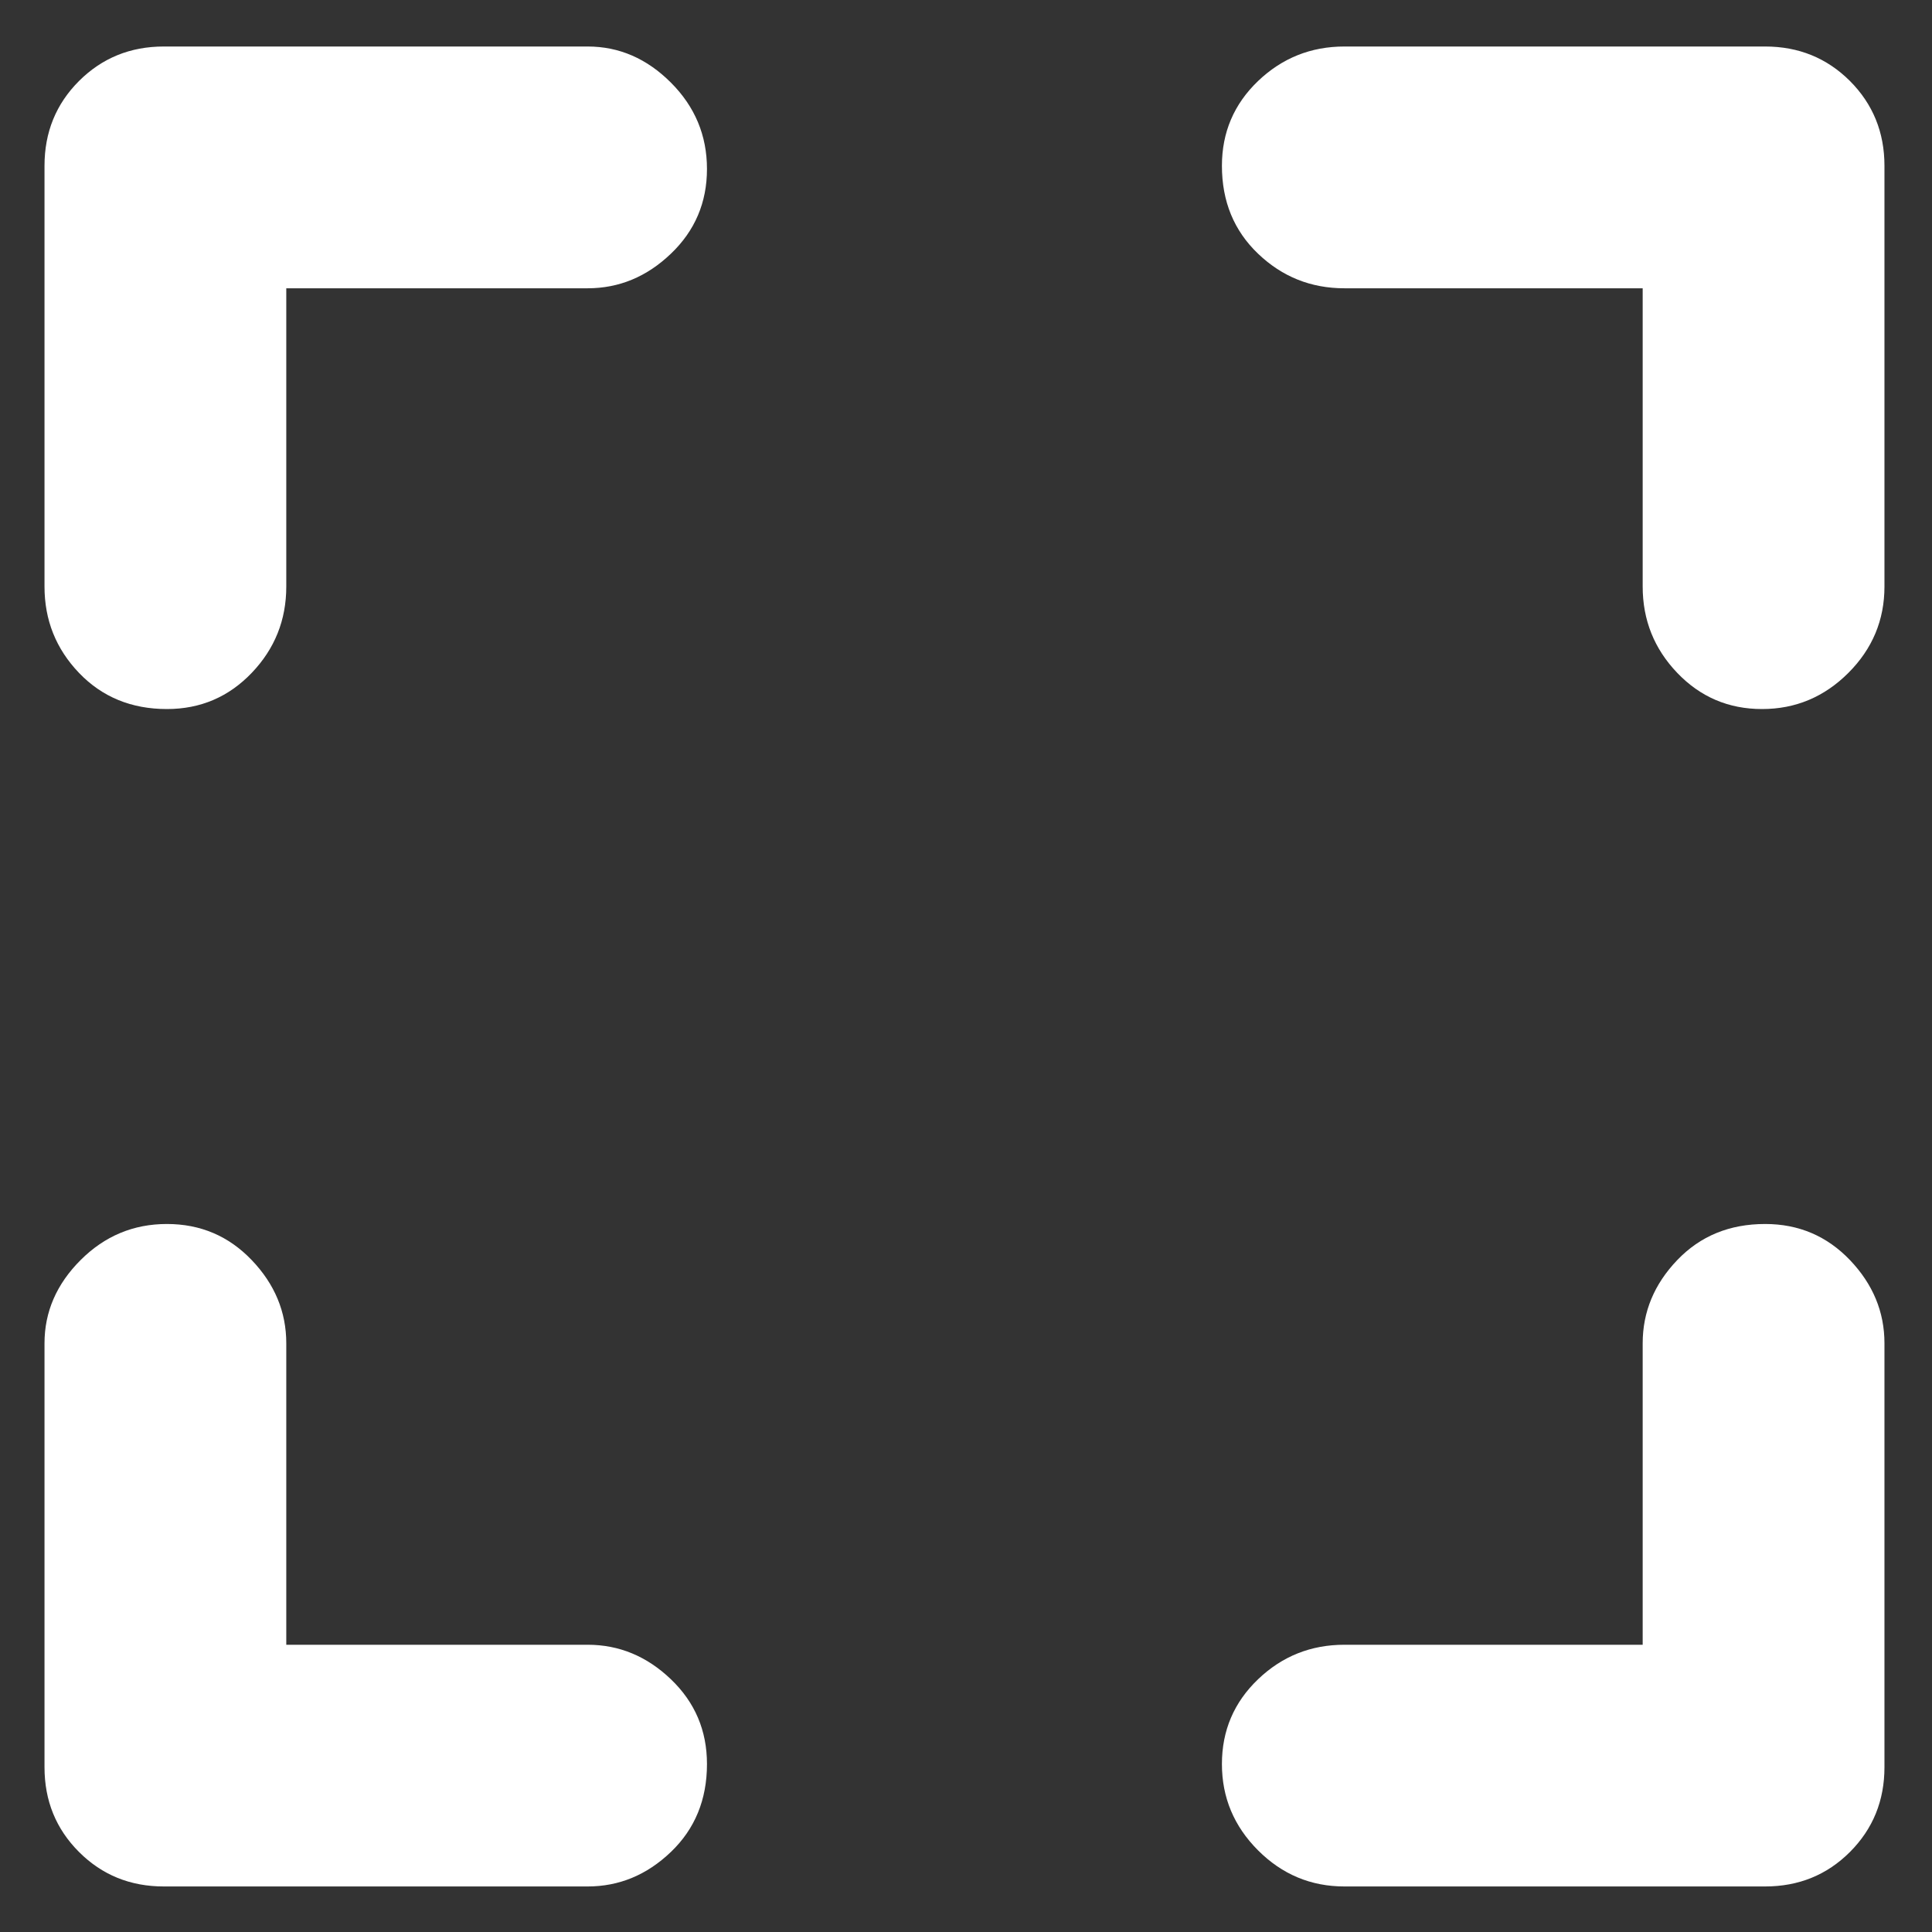 <svg width="28" height="28" viewBox="0 0 28 28" fill="none" xmlns="http://www.w3.org/2000/svg">
<rect x="0" y="0" width="28" height="28" fill="#333333" stroke="none"/>
<path d="M2.374 27.34C1.888 27.34 1.479 27.174 1.145 26.84C0.811 26.506 0.645 26.097 0.645 25.611V19.468C0.645 19.013 0.819 18.611 1.168 18.262C1.517 17.913 1.934 17.739 2.419 17.739C2.905 17.739 3.314 17.913 3.648 18.262C3.982 18.611 4.149 19.013 4.149 19.468V23.837H8.517C8.972 23.837 9.374 24.003 9.723 24.337C10.072 24.671 10.246 25.08 10.246 25.566C10.246 26.081 10.072 26.506 9.723 26.84C9.374 27.174 8.972 27.34 8.517 27.34H2.374ZM2.419 10.276C1.904 10.276 1.479 10.101 1.145 9.752C0.811 9.403 0.645 8.986 0.645 8.501V2.403C0.645 1.918 0.811 1.508 1.145 1.174C1.479 0.841 1.888 0.674 2.374 0.674H8.517C8.972 0.674 9.374 0.848 9.723 1.197C10.072 1.546 10.246 1.963 10.246 2.449C10.246 2.934 10.072 3.344 9.723 3.677C9.374 4.011 8.972 4.178 8.517 4.178H4.149V8.501C4.149 8.986 3.982 9.403 3.648 9.752C3.314 10.101 2.905 10.276 2.419 10.276ZM19.484 27.34C18.999 27.34 18.582 27.166 18.233 26.817C17.884 26.468 17.709 26.051 17.709 25.566C17.709 25.08 17.884 24.671 18.233 24.337C18.582 24.003 18.999 23.837 19.484 23.837H23.807V19.468C23.807 19.013 23.974 18.611 24.308 18.262C24.642 17.913 25.066 17.739 25.582 17.739C26.067 17.739 26.477 17.913 26.811 18.262C27.144 18.611 27.311 19.013 27.311 19.468V25.611C27.311 26.097 27.144 26.506 26.811 26.84C26.477 27.174 26.067 27.34 25.582 27.34H19.484ZM25.537 10.276C25.051 10.276 24.642 10.101 24.308 9.752C23.974 9.403 23.807 8.986 23.807 8.501V4.178H19.484C18.999 4.178 18.582 4.011 18.233 3.677C17.884 3.344 17.709 2.919 17.709 2.403C17.709 1.918 17.884 1.508 18.233 1.174C18.582 0.841 18.999 0.674 19.484 0.674H25.582C26.067 0.674 26.477 0.841 26.811 1.174C27.144 1.508 27.311 1.918 27.311 2.403V8.501C27.311 8.986 27.137 9.403 26.788 9.752C26.439 10.101 26.022 10.276 25.537 10.276Z" fill="white"/>
</svg>
